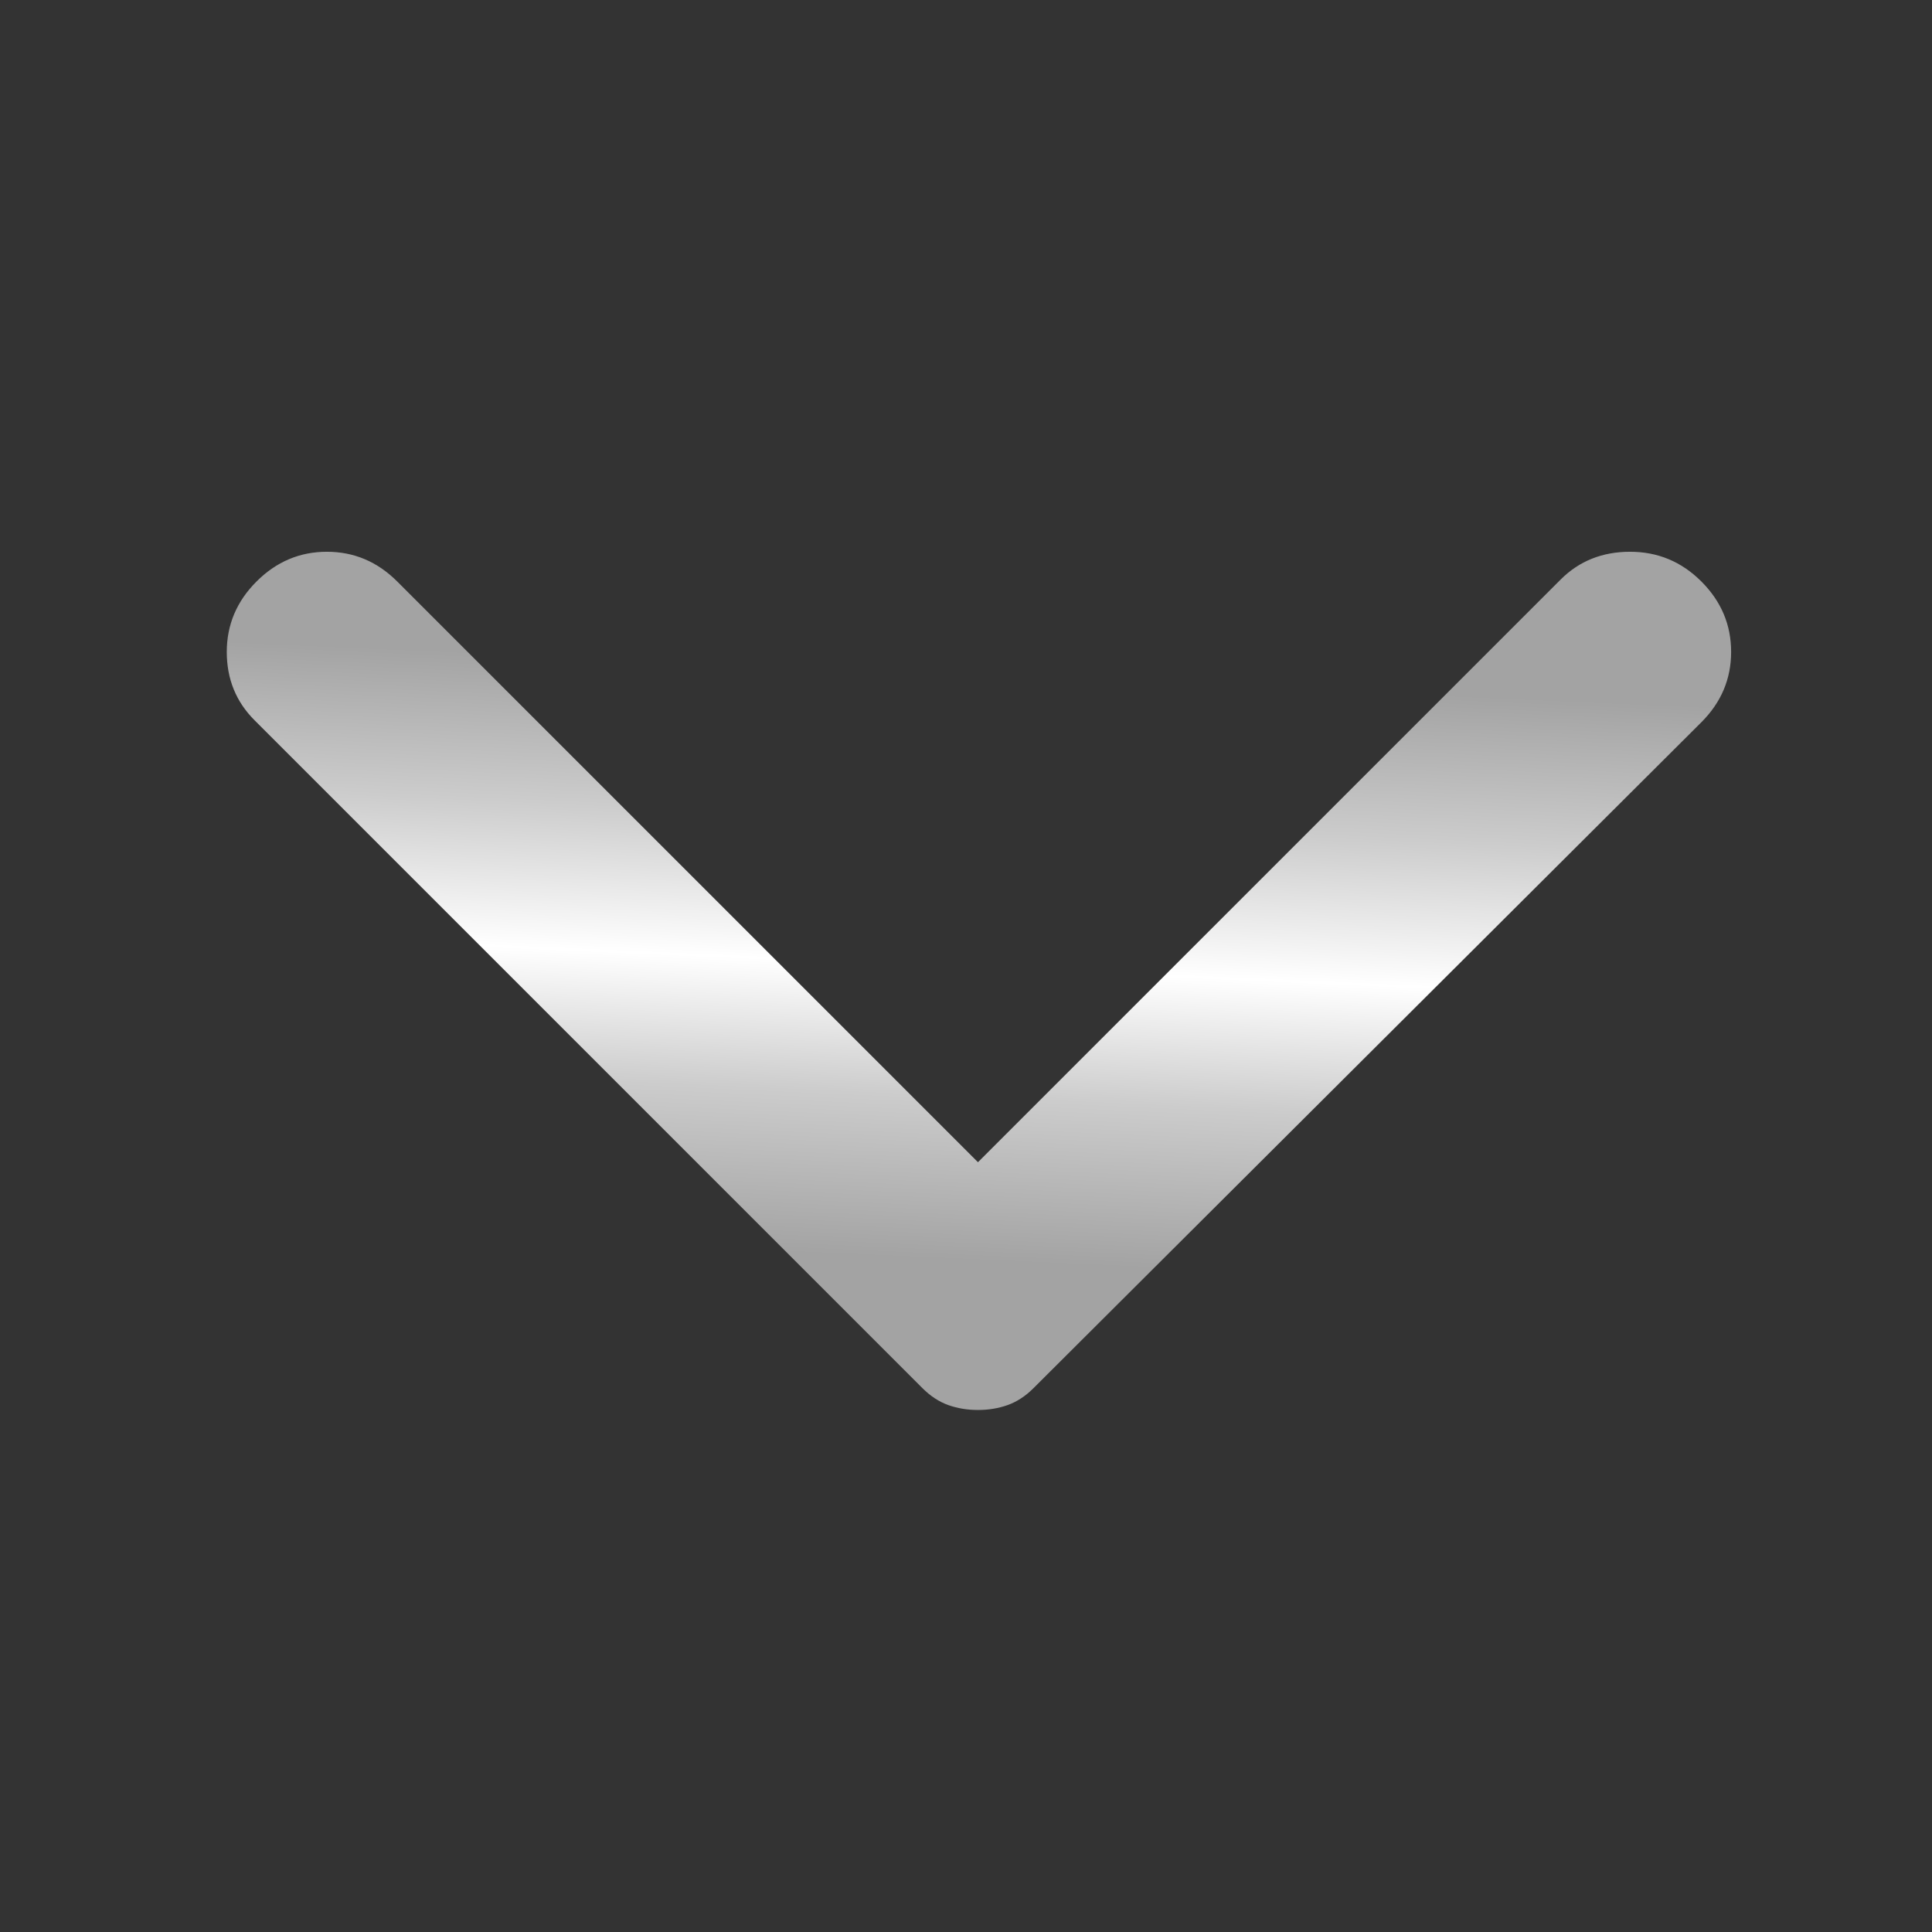 <svg width="66" height="66" viewBox="0 0 66 66" fill="none" xmlns="http://www.w3.org/2000/svg">
<rect x="0" y="0" width="66" height="66" fill="#333333" stroke="none"/>
<g id="arrow">
<path id="Vector" d="M8.763 19.865C9.44 19.188 10.242 18.849 11.168 18.849C12.092 18.849 12.893 19.188 13.57 19.865L33.409 39.703L53.315 19.797C53.947 19.165 54.737 18.849 55.685 18.849C56.633 18.849 57.445 19.188 58.122 19.865C58.799 20.542 59.138 21.343 59.138 22.27C59.138 23.194 58.799 23.995 58.122 24.672L35.305 47.422C35.034 47.693 34.74 47.885 34.424 47.999C34.108 48.111 33.77 48.167 33.409 48.167C33.048 48.167 32.709 48.111 32.393 47.999C32.077 47.885 31.784 47.693 31.513 47.422L8.695 24.604C8.063 23.972 7.747 23.194 7.747 22.27C7.747 21.343 8.086 20.542 8.763 19.865Z" fill="url(#paint0_linear_1_140)"/>
</g>
<defs>
<linearGradient id="paint0_linear_1_140" x1="60.406" y1="14.538" x2="58.833" y2="50.167" gradientUnits="userSpaceOnUse">
<stop offset="0.271" stop-color="#A3A3A3"/>
<stop offset="0.412" stop-color="#CCCCCC"/>
<stop offset="0.552" stop-color="white"/>
<stop offset="0.677" stop-color="#CCCCCC"/>
<stop offset="0.833" stop-color="#A3A3A3"/>
</linearGradient>
</defs>
</svg>
